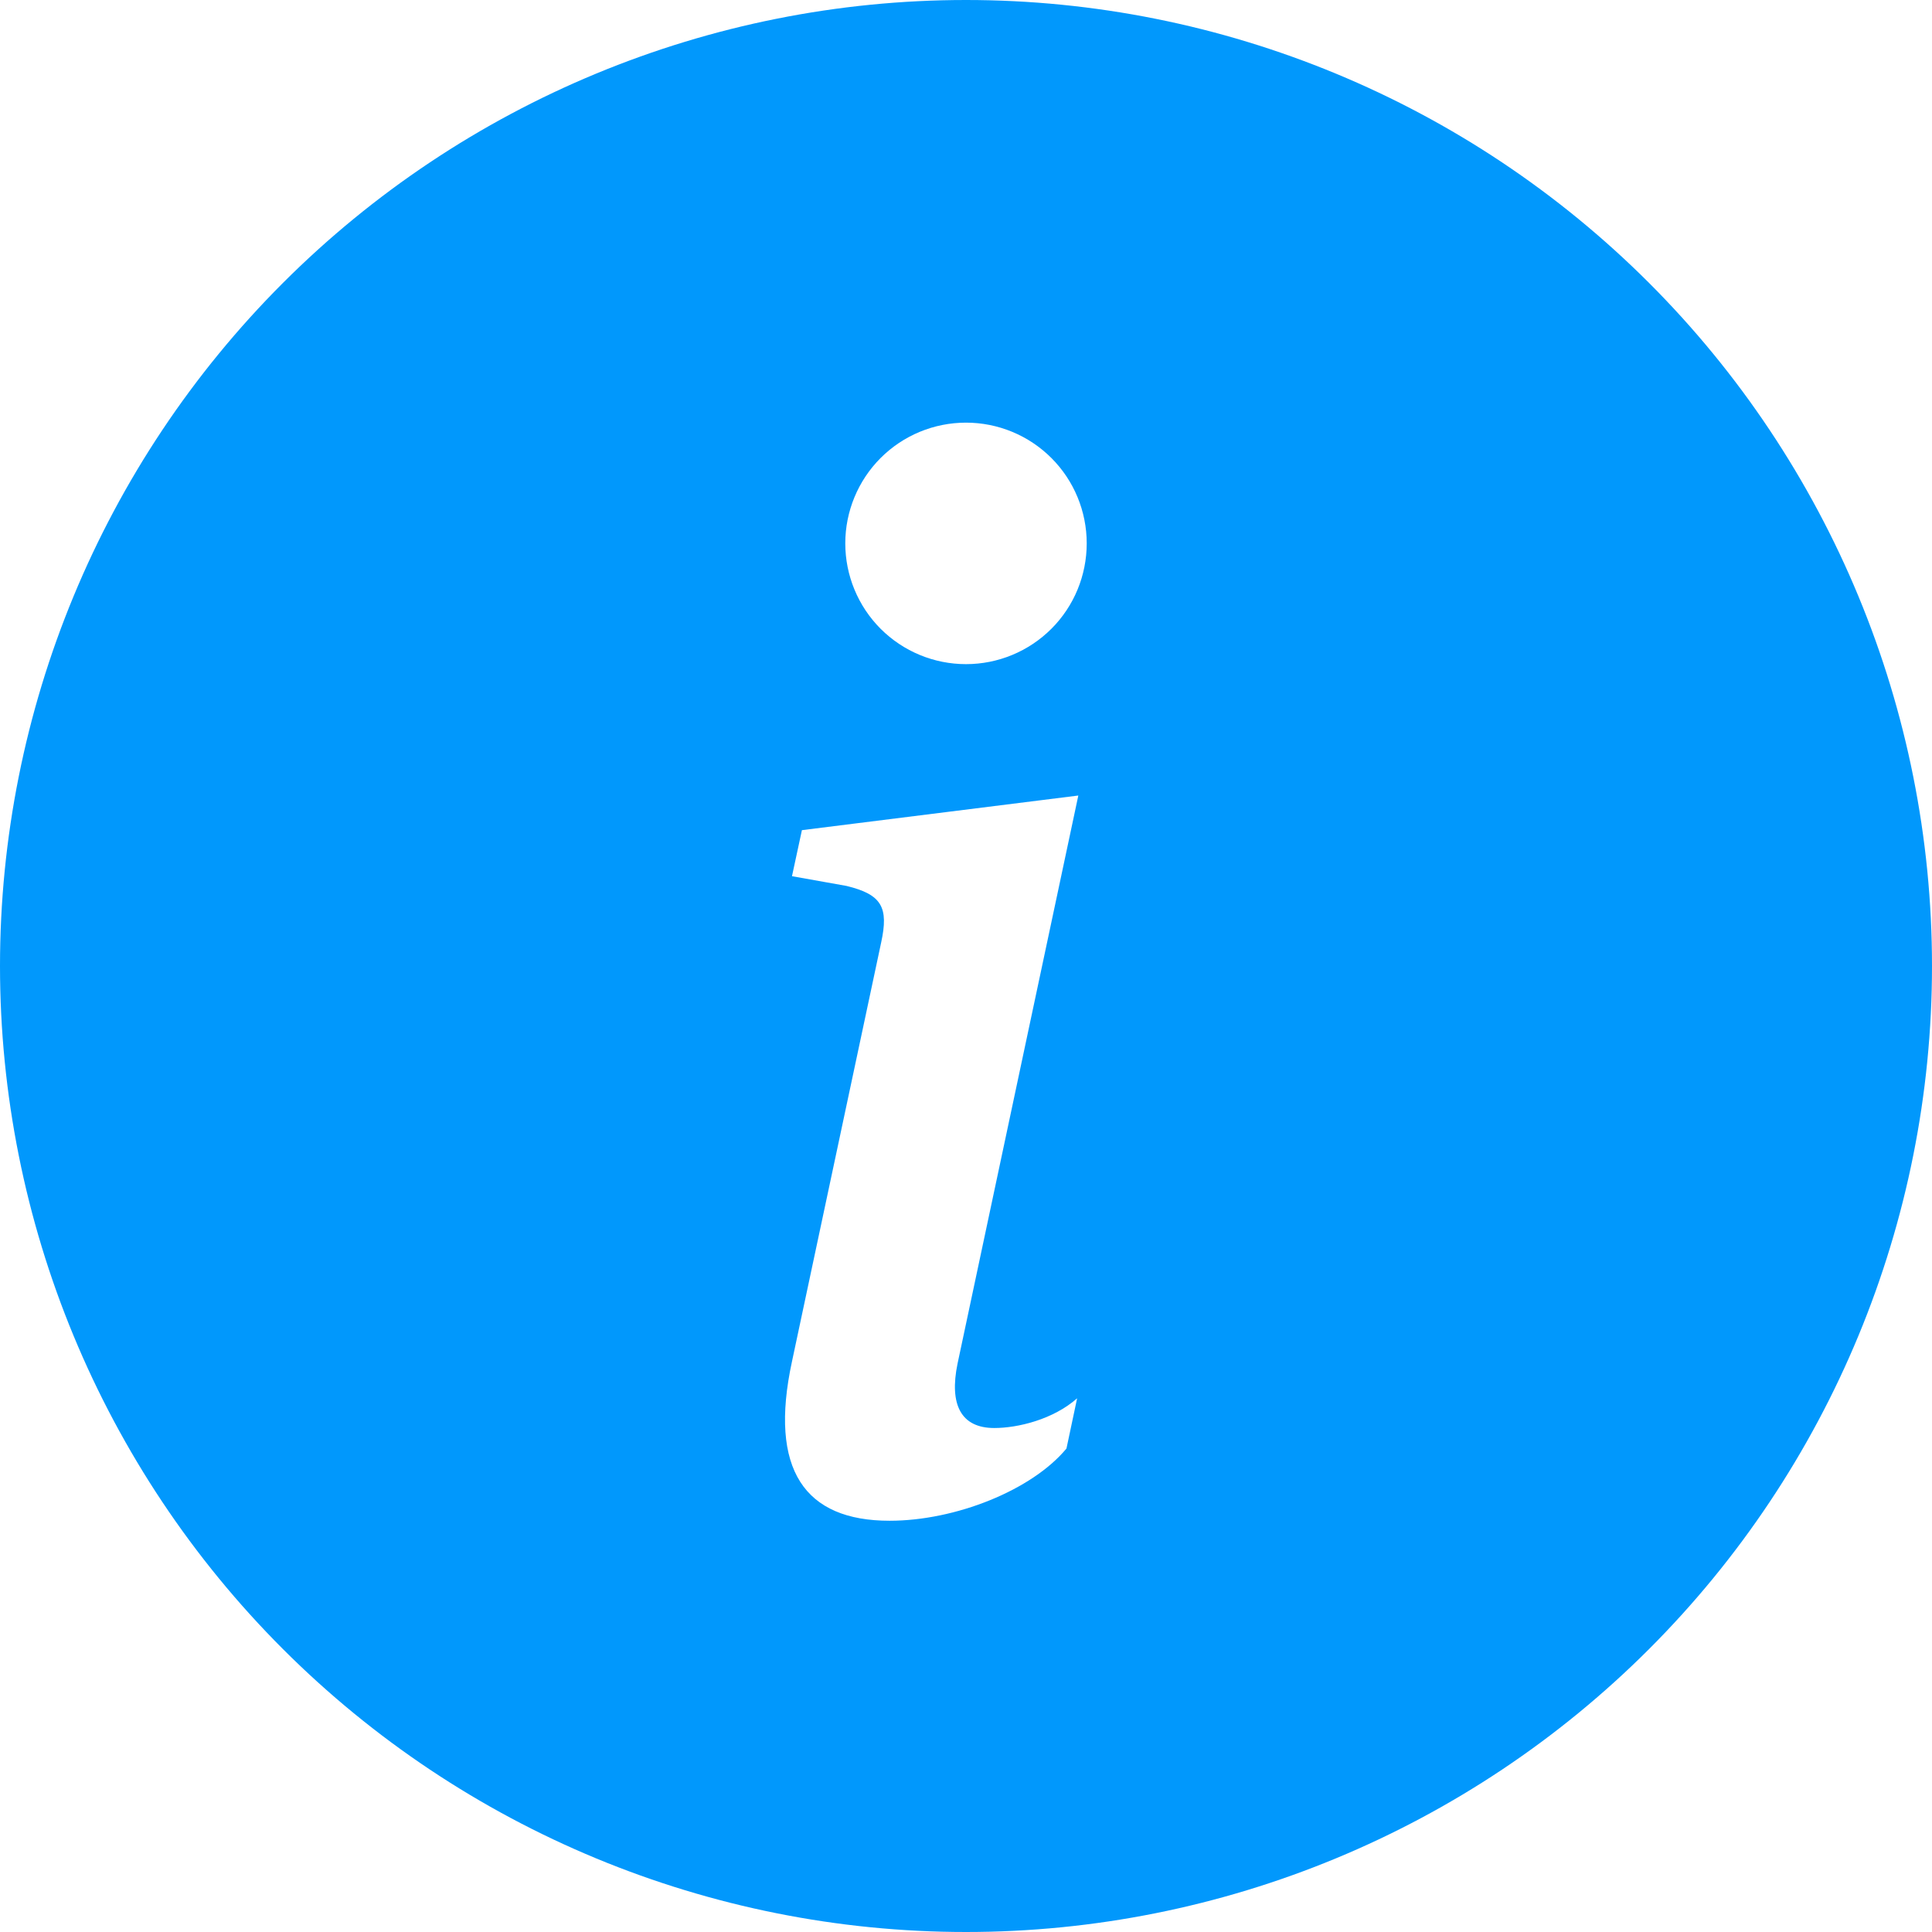 <svg width="29" height="29" viewBox="0 0 29 29" fill="none" xmlns="http://www.w3.org/2000/svg">
<path d="M14.5 29C18.346 29 22.034 27.472 24.753 24.753C27.472 22.034 29 18.346 29 14.5C29 10.654 27.472 6.966 24.753 4.247C22.034 1.528 18.346 0 14.5 0C10.654 0 6.966 1.528 4.247 4.247C1.528 6.966 0 10.654 0 14.5C0 18.346 1.528 22.034 4.247 24.753C6.966 27.472 10.654 29 14.5 29ZM16.186 11.941L14.373 20.469C14.246 21.085 14.426 21.435 14.924 21.435C15.276 21.435 15.807 21.308 16.168 20.989L16.008 21.743C15.488 22.37 14.341 22.827 13.353 22.827C12.079 22.827 11.537 22.062 11.888 20.436L13.226 14.15C13.342 13.619 13.237 13.427 12.706 13.298L11.888 13.152L12.037 12.461L16.187 11.941H16.186ZM14.5 9.969C14.019 9.969 13.558 9.778 13.218 9.438C12.879 9.098 12.688 8.637 12.688 8.156C12.688 7.676 12.879 7.215 13.218 6.875C13.558 6.535 14.019 6.344 14.5 6.344C14.981 6.344 15.442 6.535 15.782 6.875C16.122 7.215 16.312 7.676 16.312 8.156C16.312 8.637 16.122 9.098 15.782 9.438C15.442 9.778 14.981 9.969 14.5 9.969Z" fill="#0198FC"/>
</svg>
